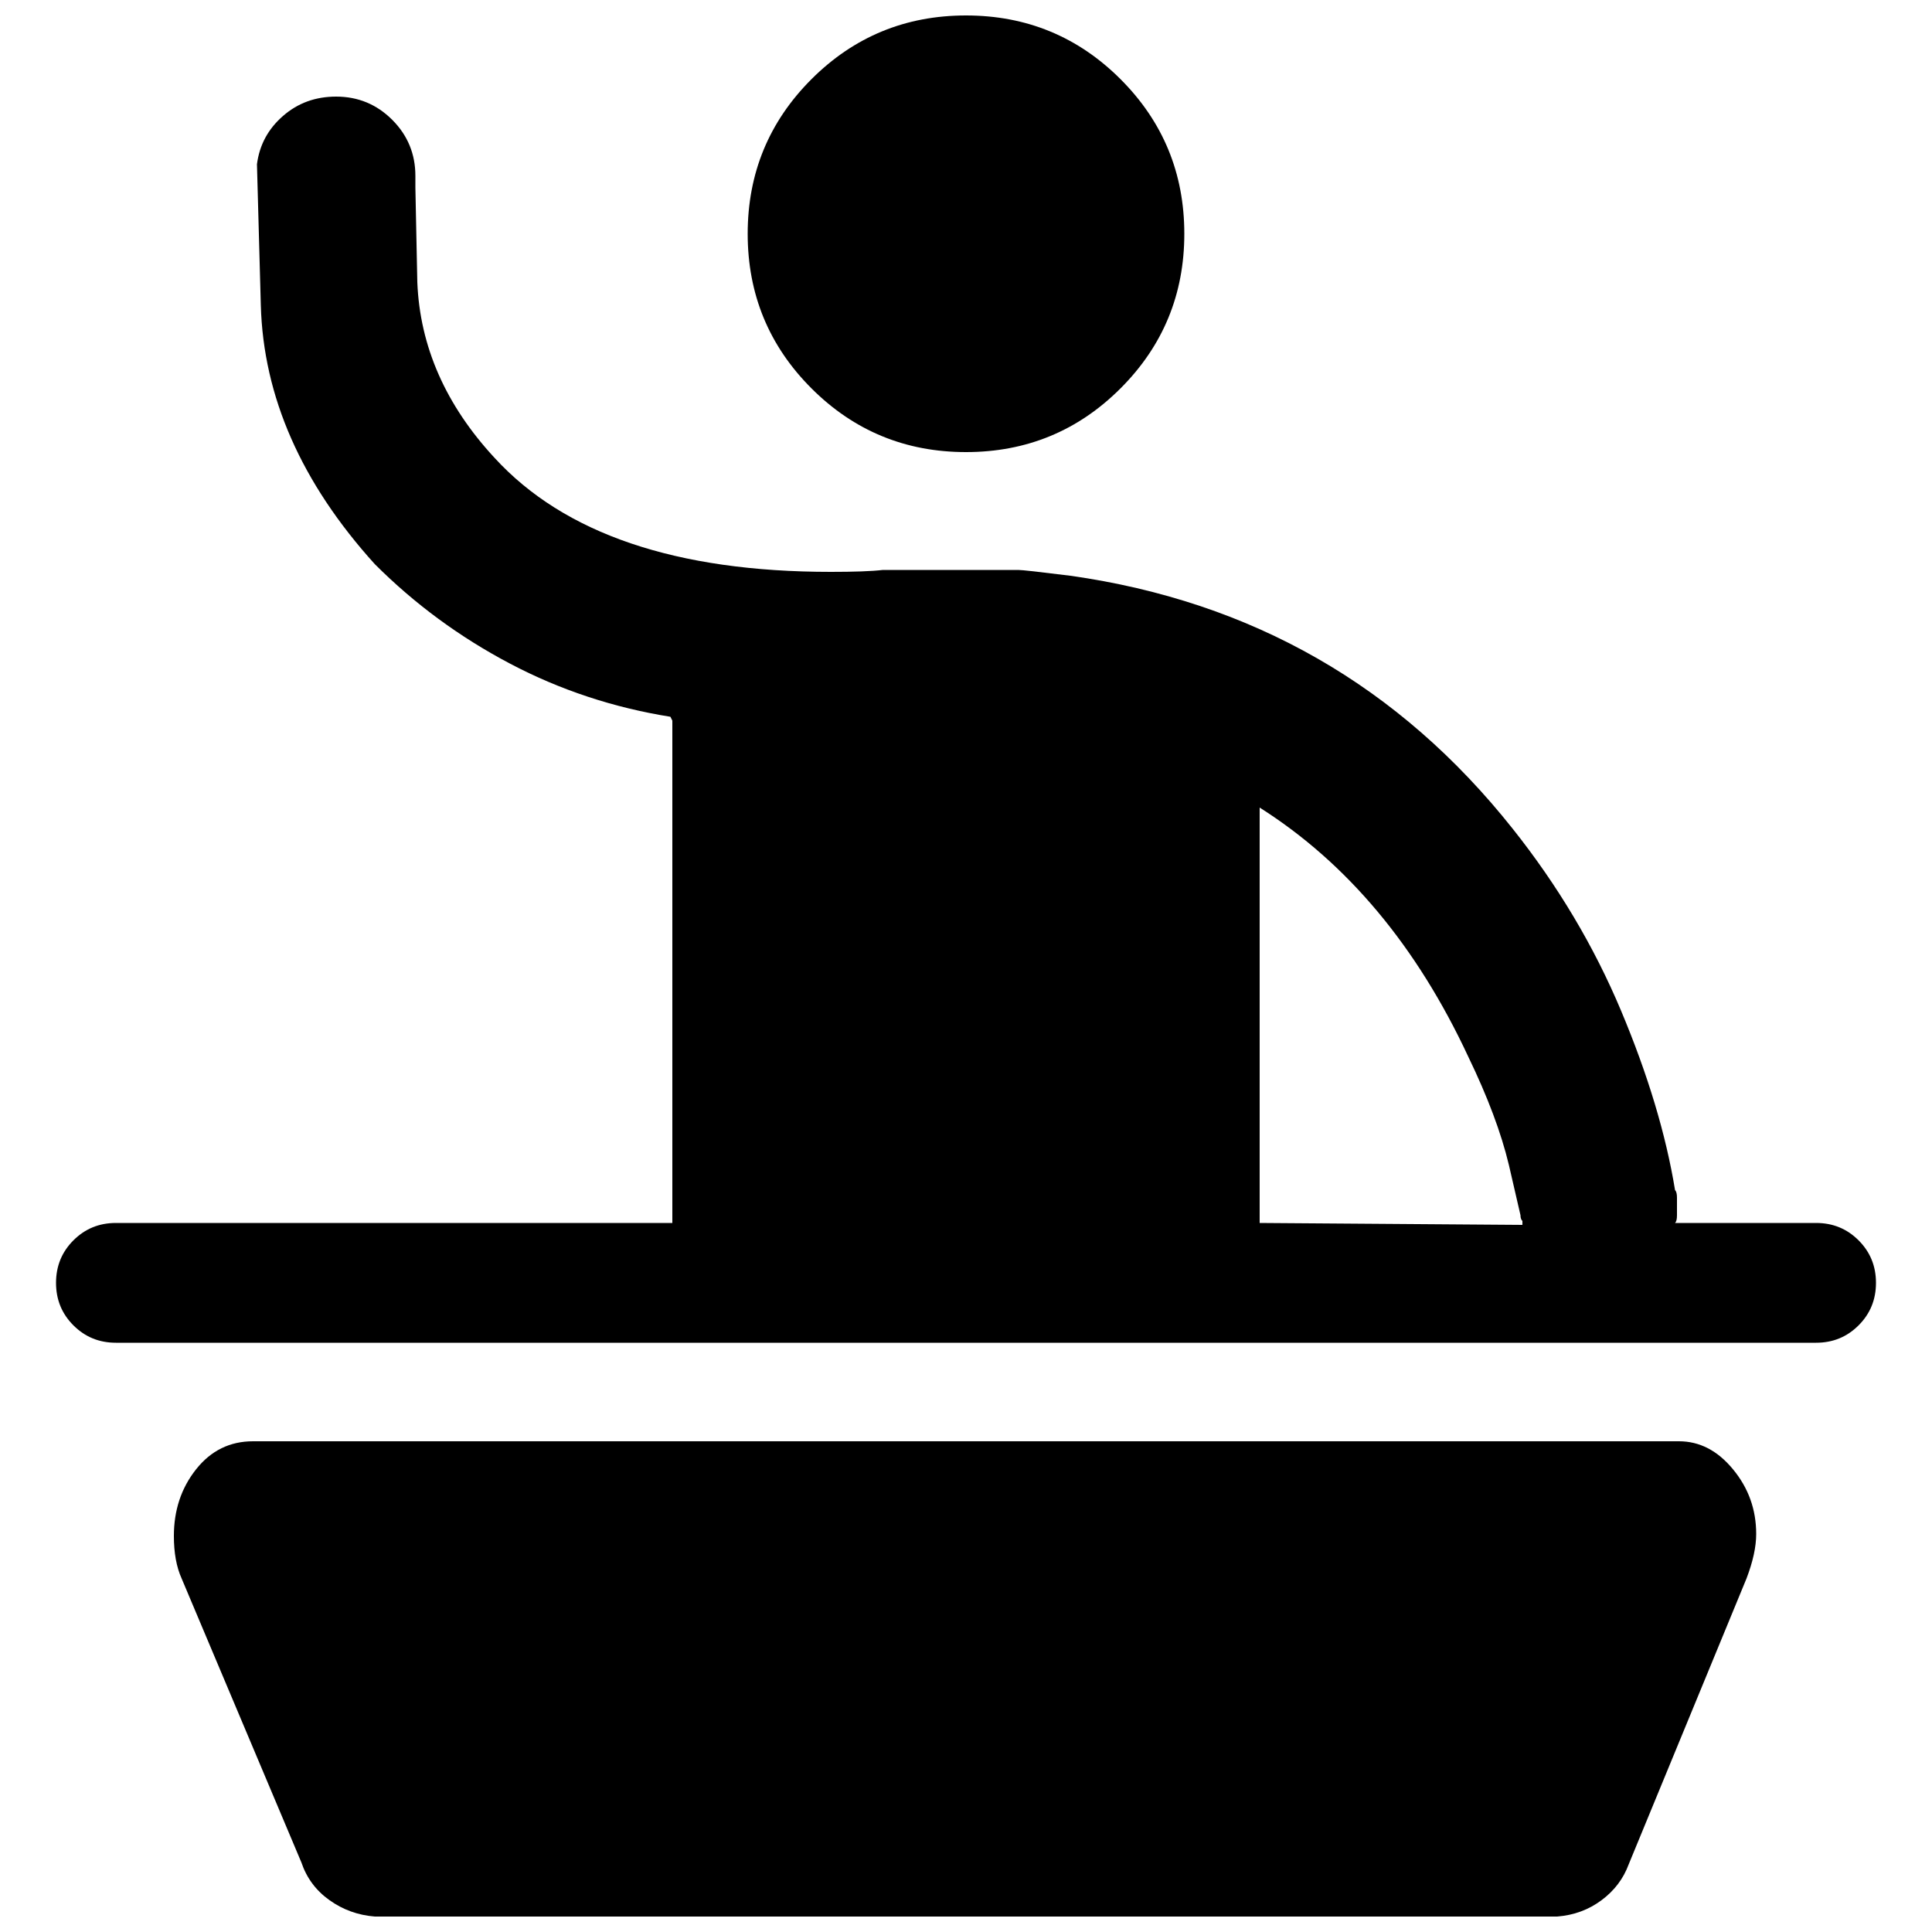 <?xml version="1.0" encoding="utf-8"?>
<!-- Generator: Adobe Illustrator 23.0.1, SVG Export Plug-In . SVG Version: 6.00 Build 0)  -->
<svg version="1.1" id="Layer_1" xmlns="http://www.w3.org/2000/svg" xmlns:xlink="http://www.w3.org/1999/xlink" x="0px" y="0px"
	 viewBox="0 0 1000 1000" style="enable-background:new 0 0 1000 1000;" xml:space="preserve">
<path d="M613,121c0-31.3-11-58-33-80S531.3,8,500,8s-58,11-80,33s-33,48.7-33,80s11,58,33,80s48.7,33,80,33s58-11,80-33
	S613,152.3,613,121z M940,633c8.7,0,16,3,22,9s9,13.3,9,22s-3,16-9,22s-13.3,9-22,9H60c-8.7,0-16-3-22-9s-9-13.3-9-22s3-16,9-22
	s13.3-9,22-9h288V379v-2v-2v-2l-1-2c-29.3-4.7-57-13.8-83-27.5s-49.3-30.8-70-51.5c-38-42-57.7-86.7-59-134l-2-73
	c1.3-10,5.8-18.3,13.5-25s16.8-10,27.5-10c11.3,0,21,4,29,12s12,17.7,12,29v3v3l1,49c1.3,33.3,14.7,63.7,40,91c36,39.3,94,59,174,59
	c12,0,21-0.3,27-1h2h3h2h2h61c2,0,11,1,27,3c94,13.3,170.3,57,229,131c23.3,29.3,42,60.7,56,94s23.3,64.3,28,93c0.7,0.7,1,2,1,4v5v4
	c0,2-0.3,3.3-1,4H940z M652,418v1v1v213l136,1v-2c-0.7-0.7-1-1.7-1-3l-6-26c-4-16.7-11-35.3-21-56C733.3,489.7,697.3,446.7,652,418z
	 M869,746c10.7,0,20,4.8,28,14.5s12,20.8,12,33.5c0,6.7-1.7,14.3-5,23l-61,148c-2.7,7.3-7.3,13.5-14,18.5s-14.3,7.8-23,8.5H194
	c-8.7-0.7-16.5-3.5-23.5-8.5S158.7,972,156,964L94,817c-2.7-6-4-13.3-4-22c0-13.3,3.8-24.8,11.5-34.5S119,746,131,746H869z"/>
</svg>
